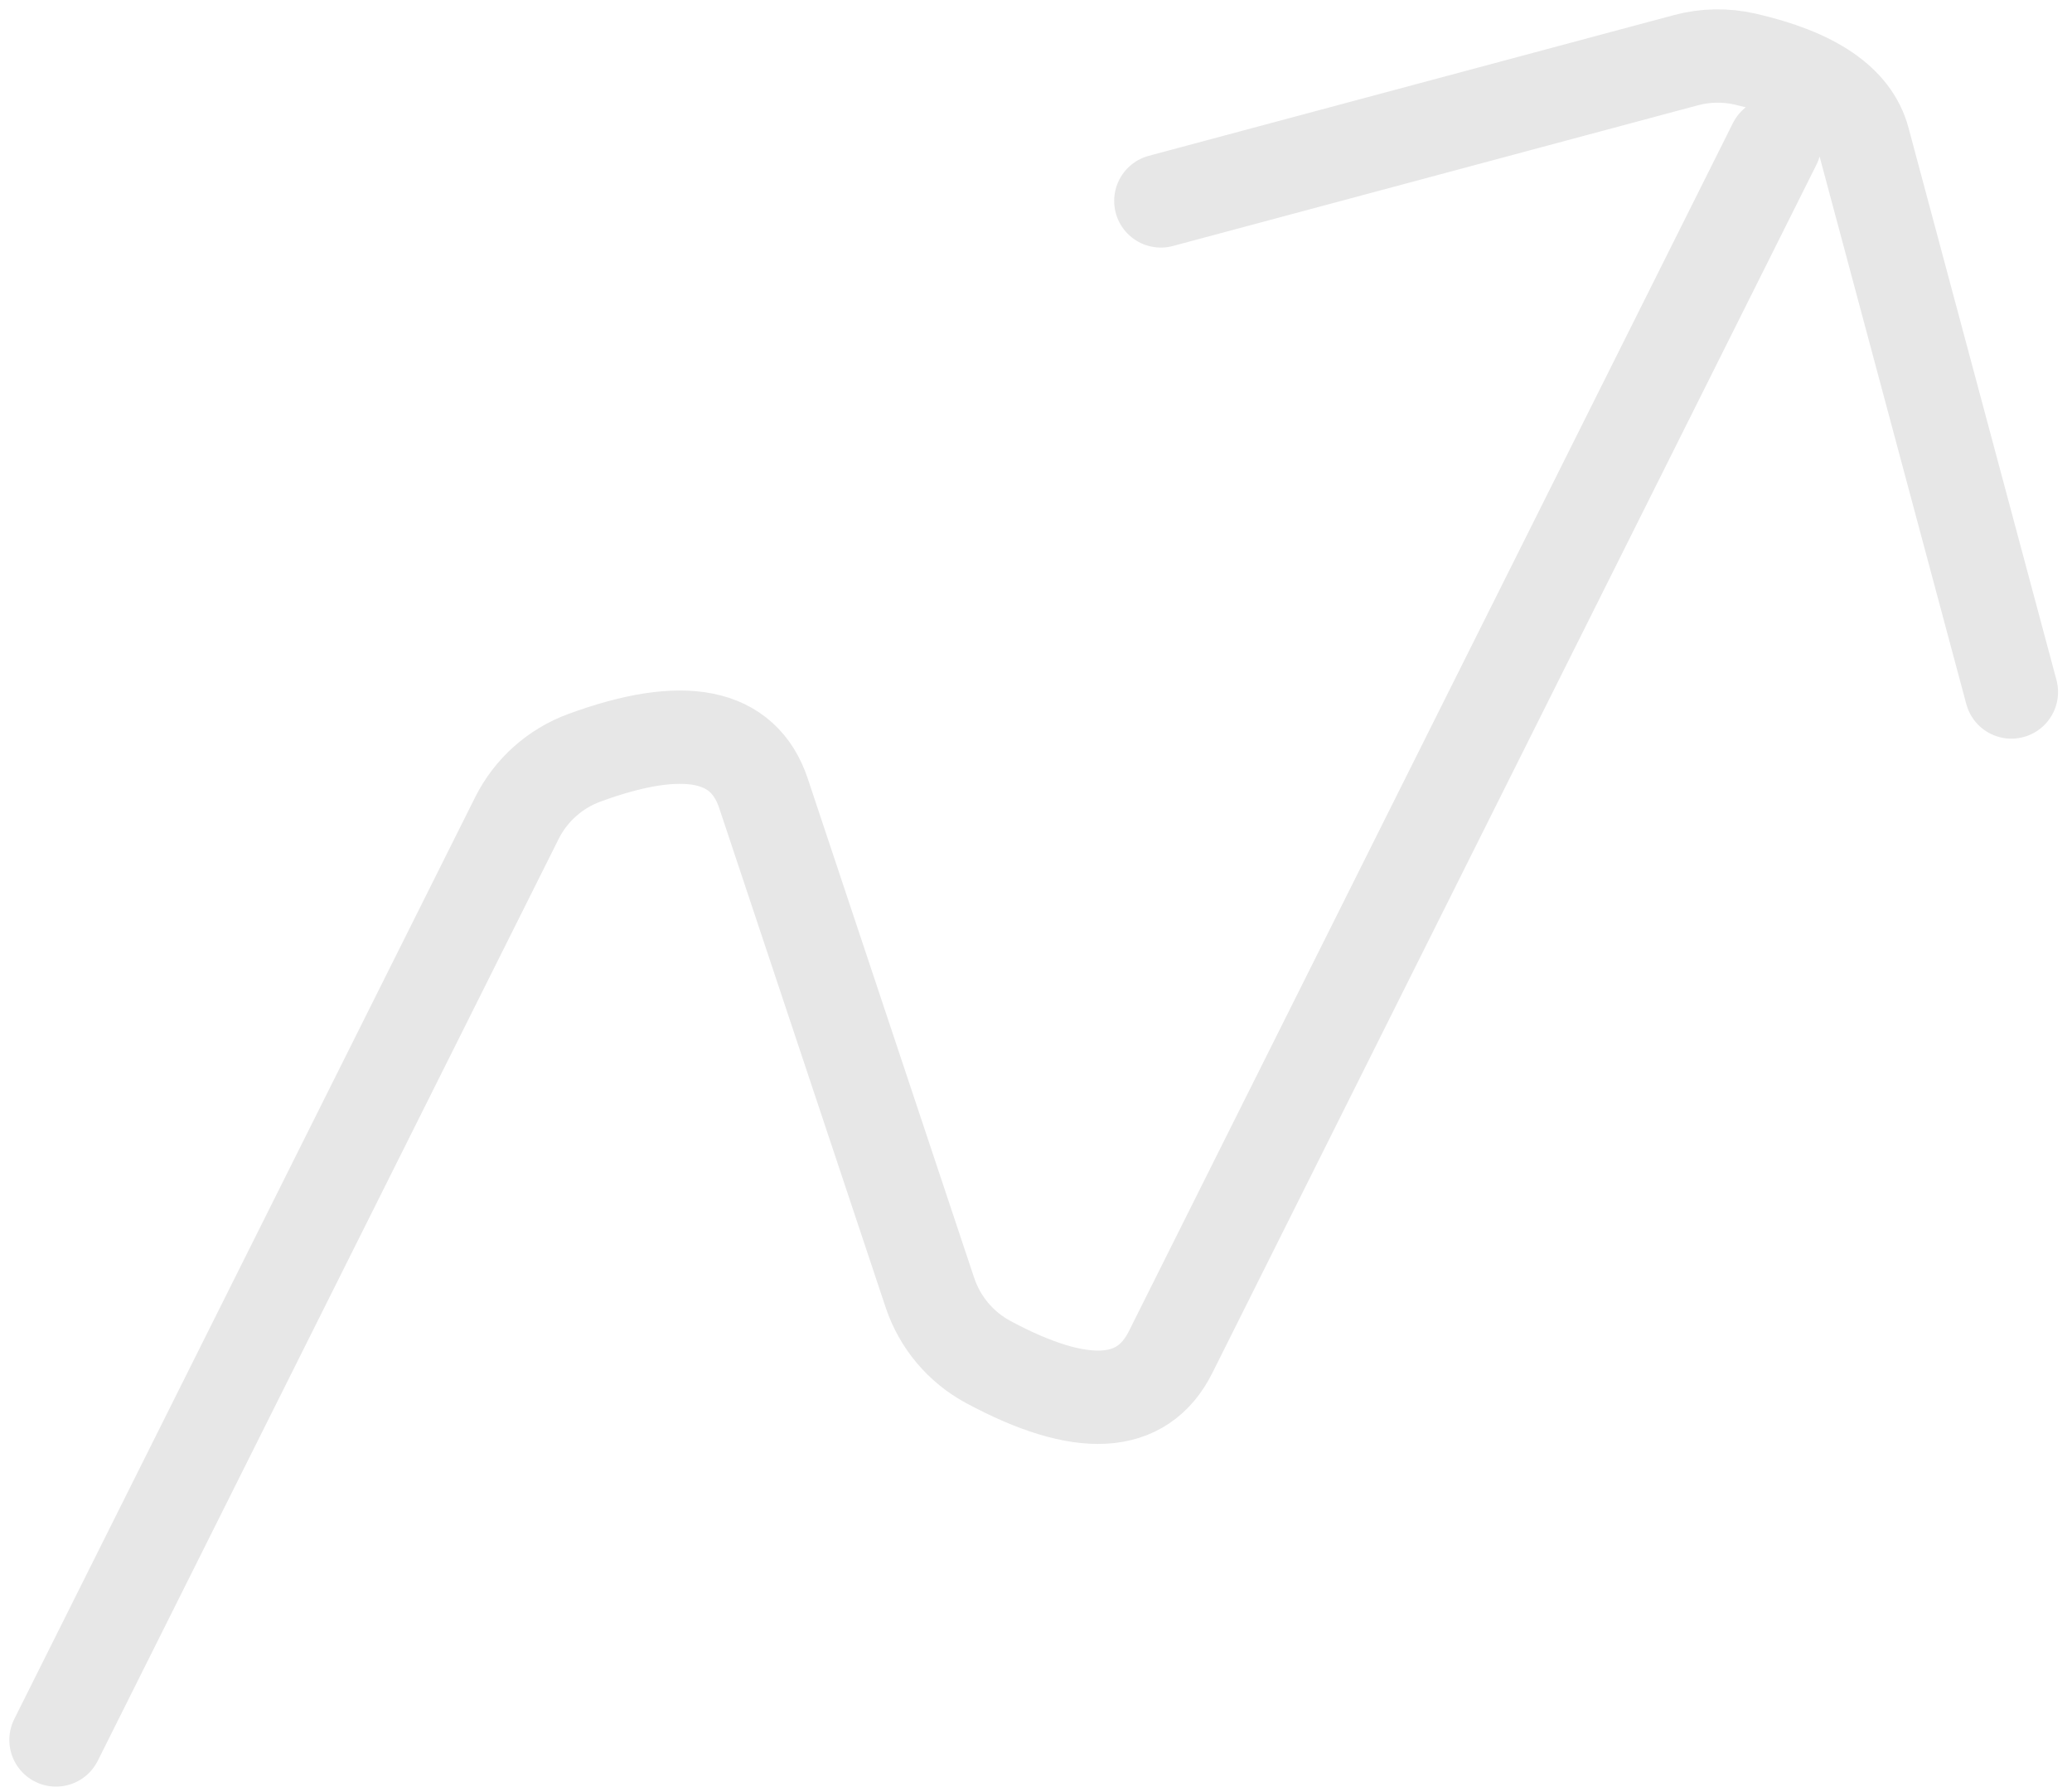 <svg width="111" height="96" viewBox="0 0 111 96" fill="none" xmlns="http://www.w3.org/2000/svg">
<g id="Analytics">
<path id="Vector" d="M3 93.204L27.689 43.827C28.438 42.327 29.732 41.171 31.306 40.593C36.629 38.641 39.828 39.277 40.903 42.501L49.818 69.246C50.349 70.837 51.466 72.165 52.942 72.959C57.936 75.644 61.192 75.467 62.712 72.427L95.071 7.71M62.188 10.762L90.319 3.224C91.353 2.947 92.44 2.927 93.484 3.165C97.165 4.004 99.278 5.445 99.825 7.485L107.752 37.068" stroke="#E7E7E7" stroke-width="5" stroke-linecap="round"/>
</g>
</svg>
